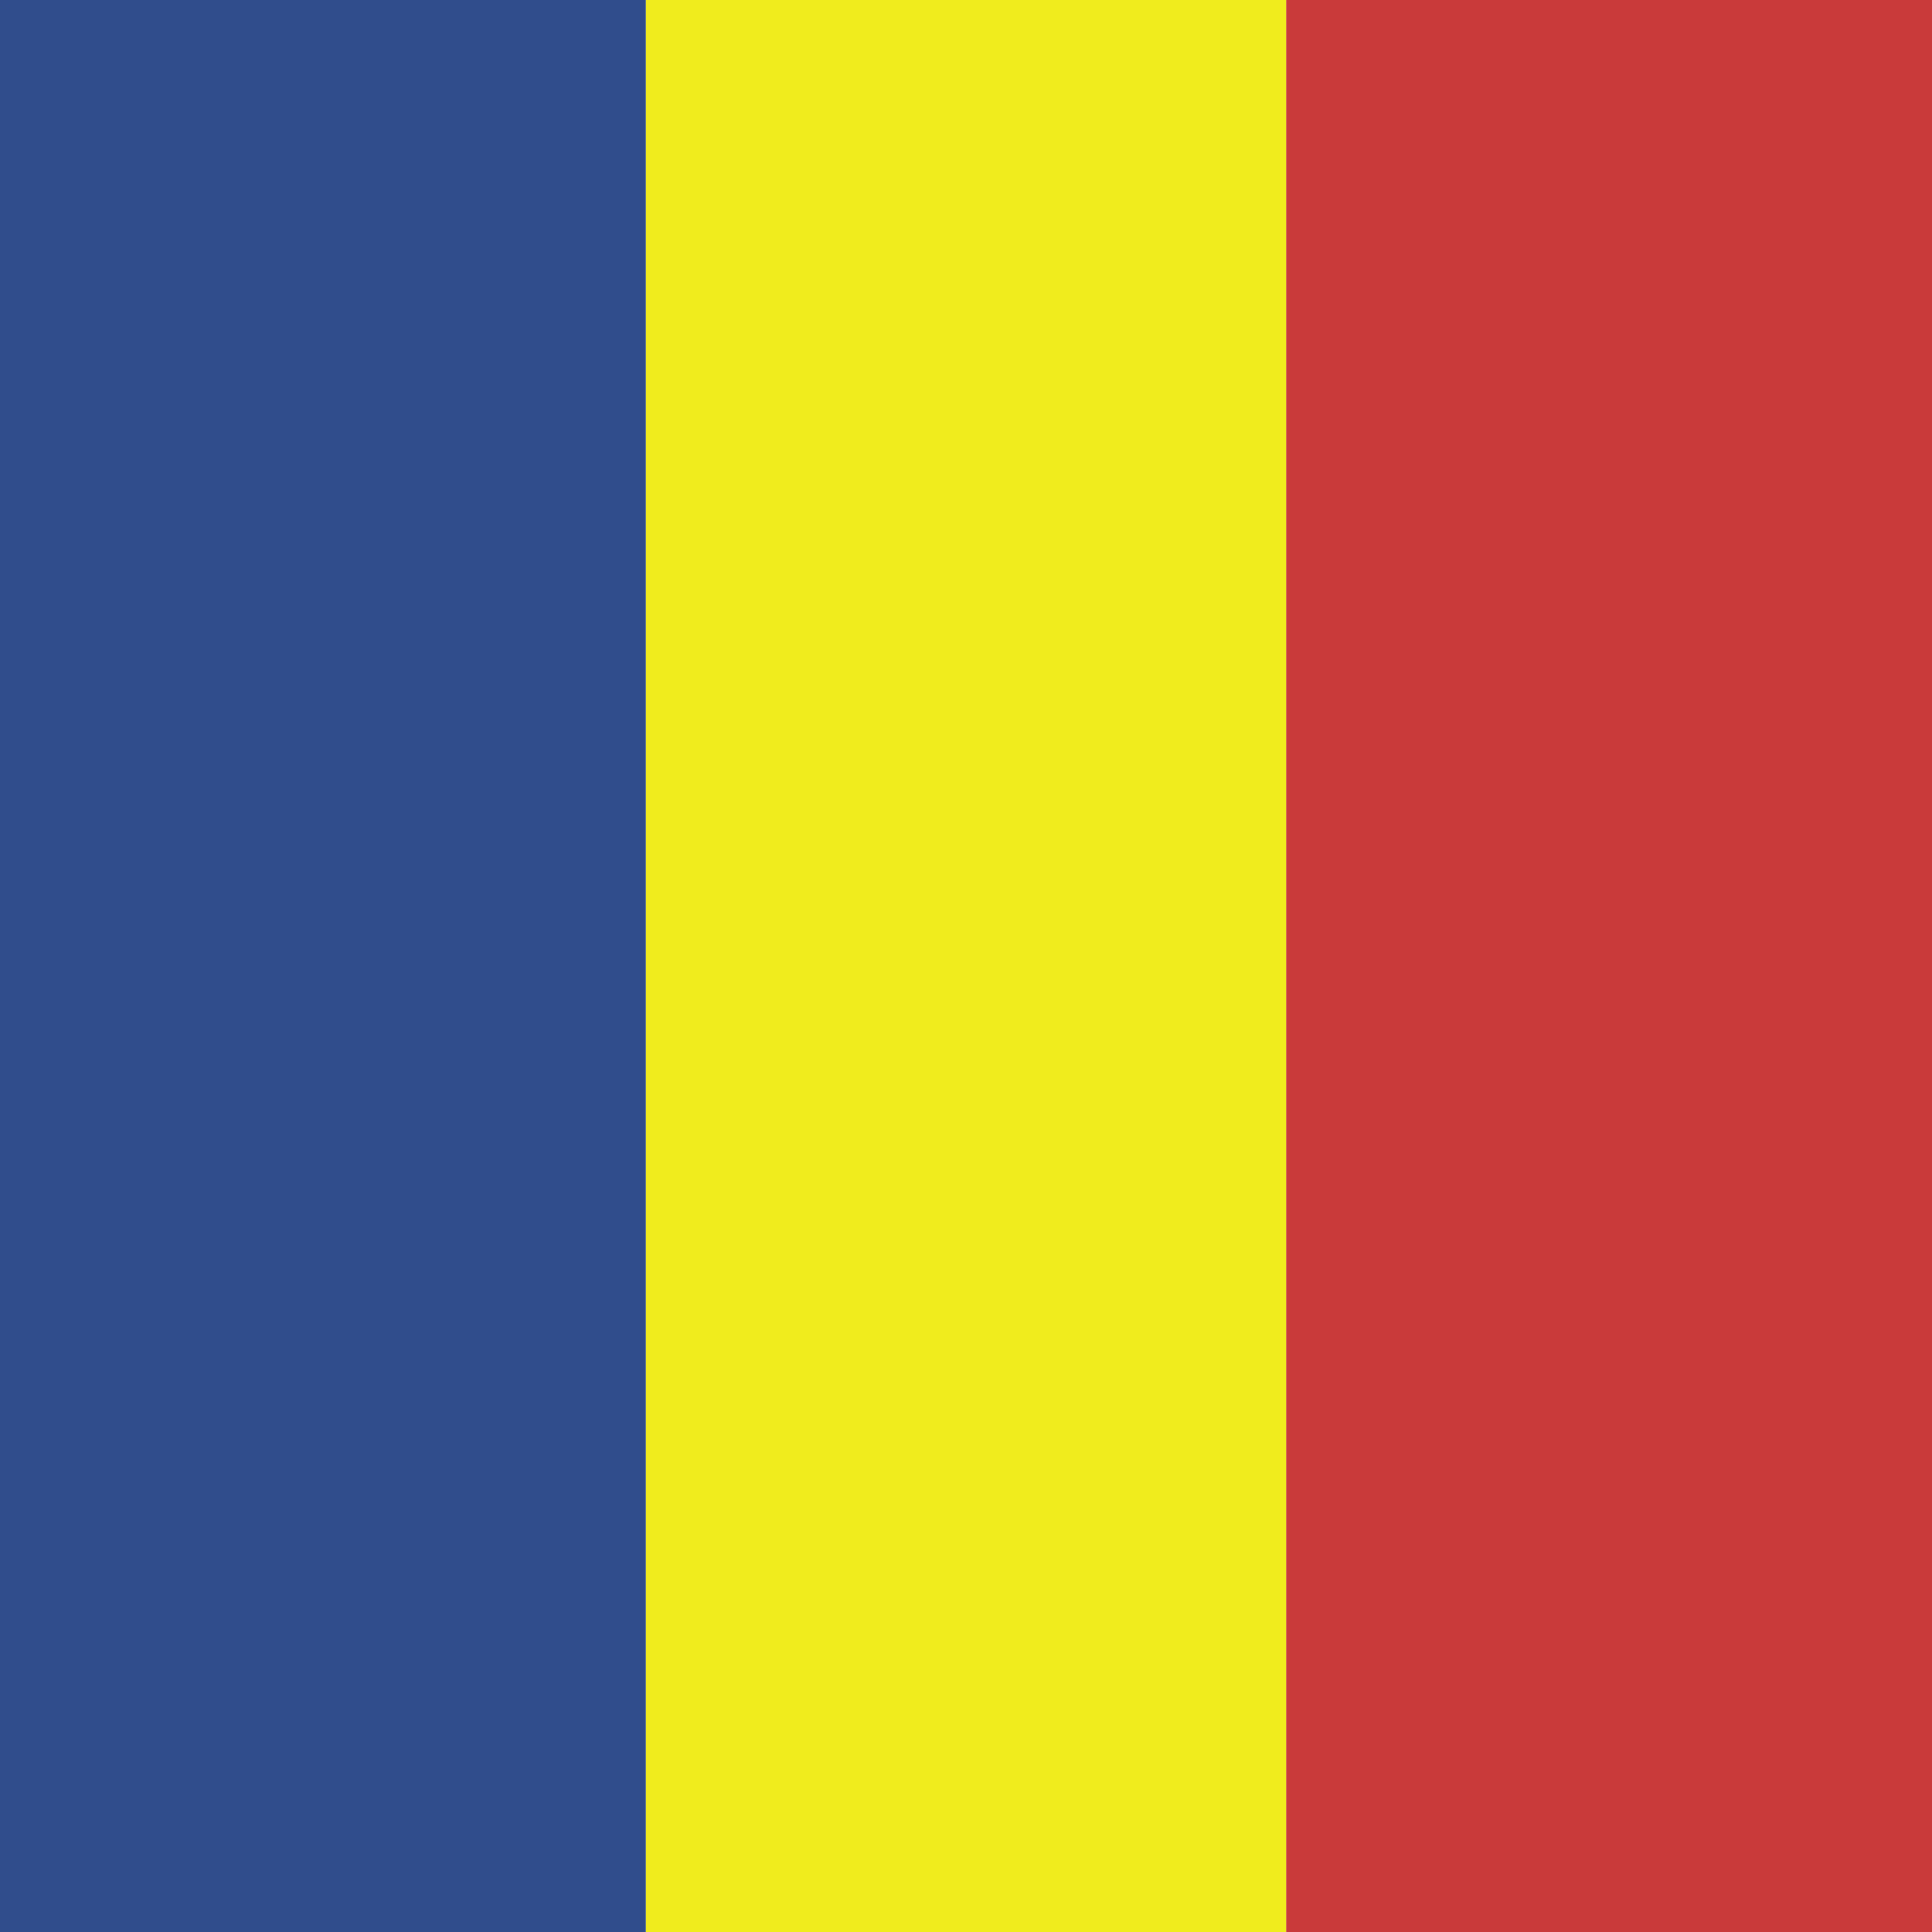 <svg xmlns="http://www.w3.org/2000/svg" height="512" width="512" viewBox="0 0 512 512">
  <g fill-rule="evenodd" fill="#302d35">
    <path fill="#304d8c" d="M0 0h171.176v512H0z"></path>
    <path fill="#c93a3a" d="M340.824 0H512v512H340.824z"></path>
    <path fill="#f0ec1d" d="M171.176 0h169.648v512H171.176z"></path>
  </g>
</svg>
